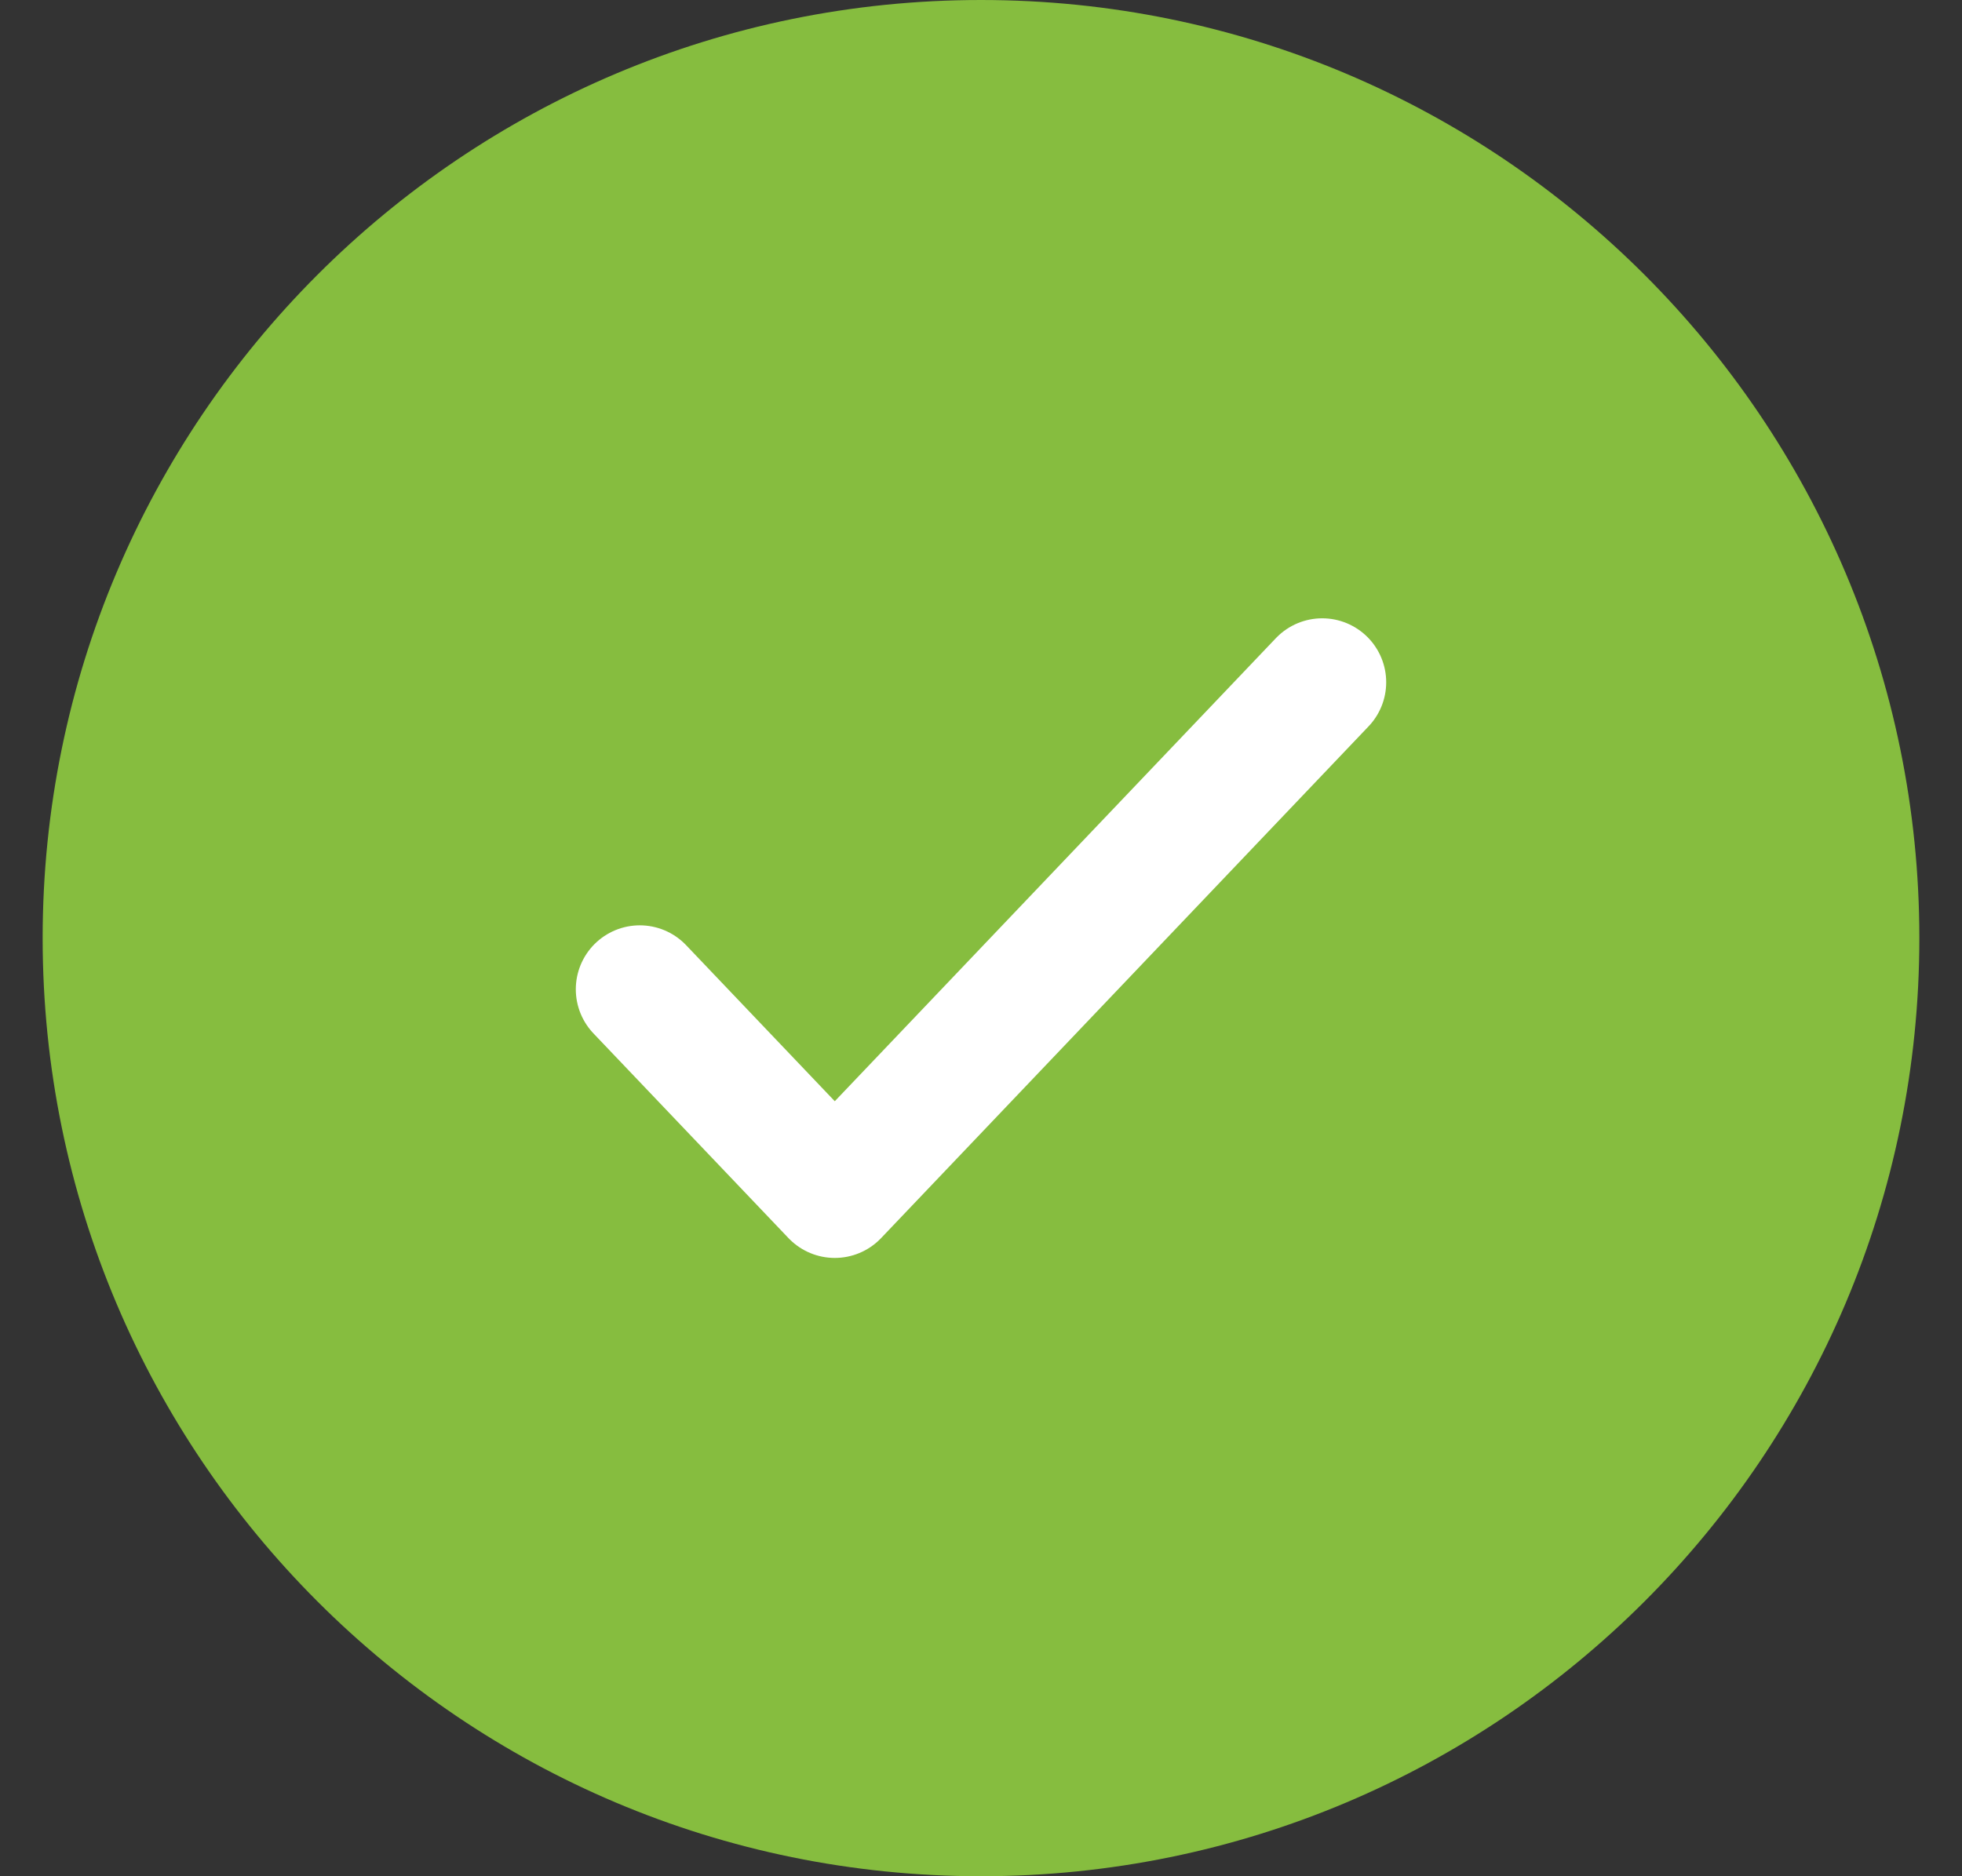 <svg width="23" height="22" viewBox="0 0 23 22" fill="none" xmlns="http://www.w3.org/2000/svg">
<rect x="0" y="0" width="23" height="22" fill="#333333" stroke="none"/>
<path d="M11.5 22C17.575 22 22.5 17.075 22.5 11C22.5 4.925 17.575 0 11.5 0C5.425 0 0.5 4.925 0.5 11C0.5 17.075 5.425 22 11.5 22Z" fill="#86BD3F"/>
<path d="M7.5 11.6L9.786 14L15.5 8" stroke="white" stroke-width="1.5" stroke-linecap="round" stroke-linejoin="round"/>
</svg>

